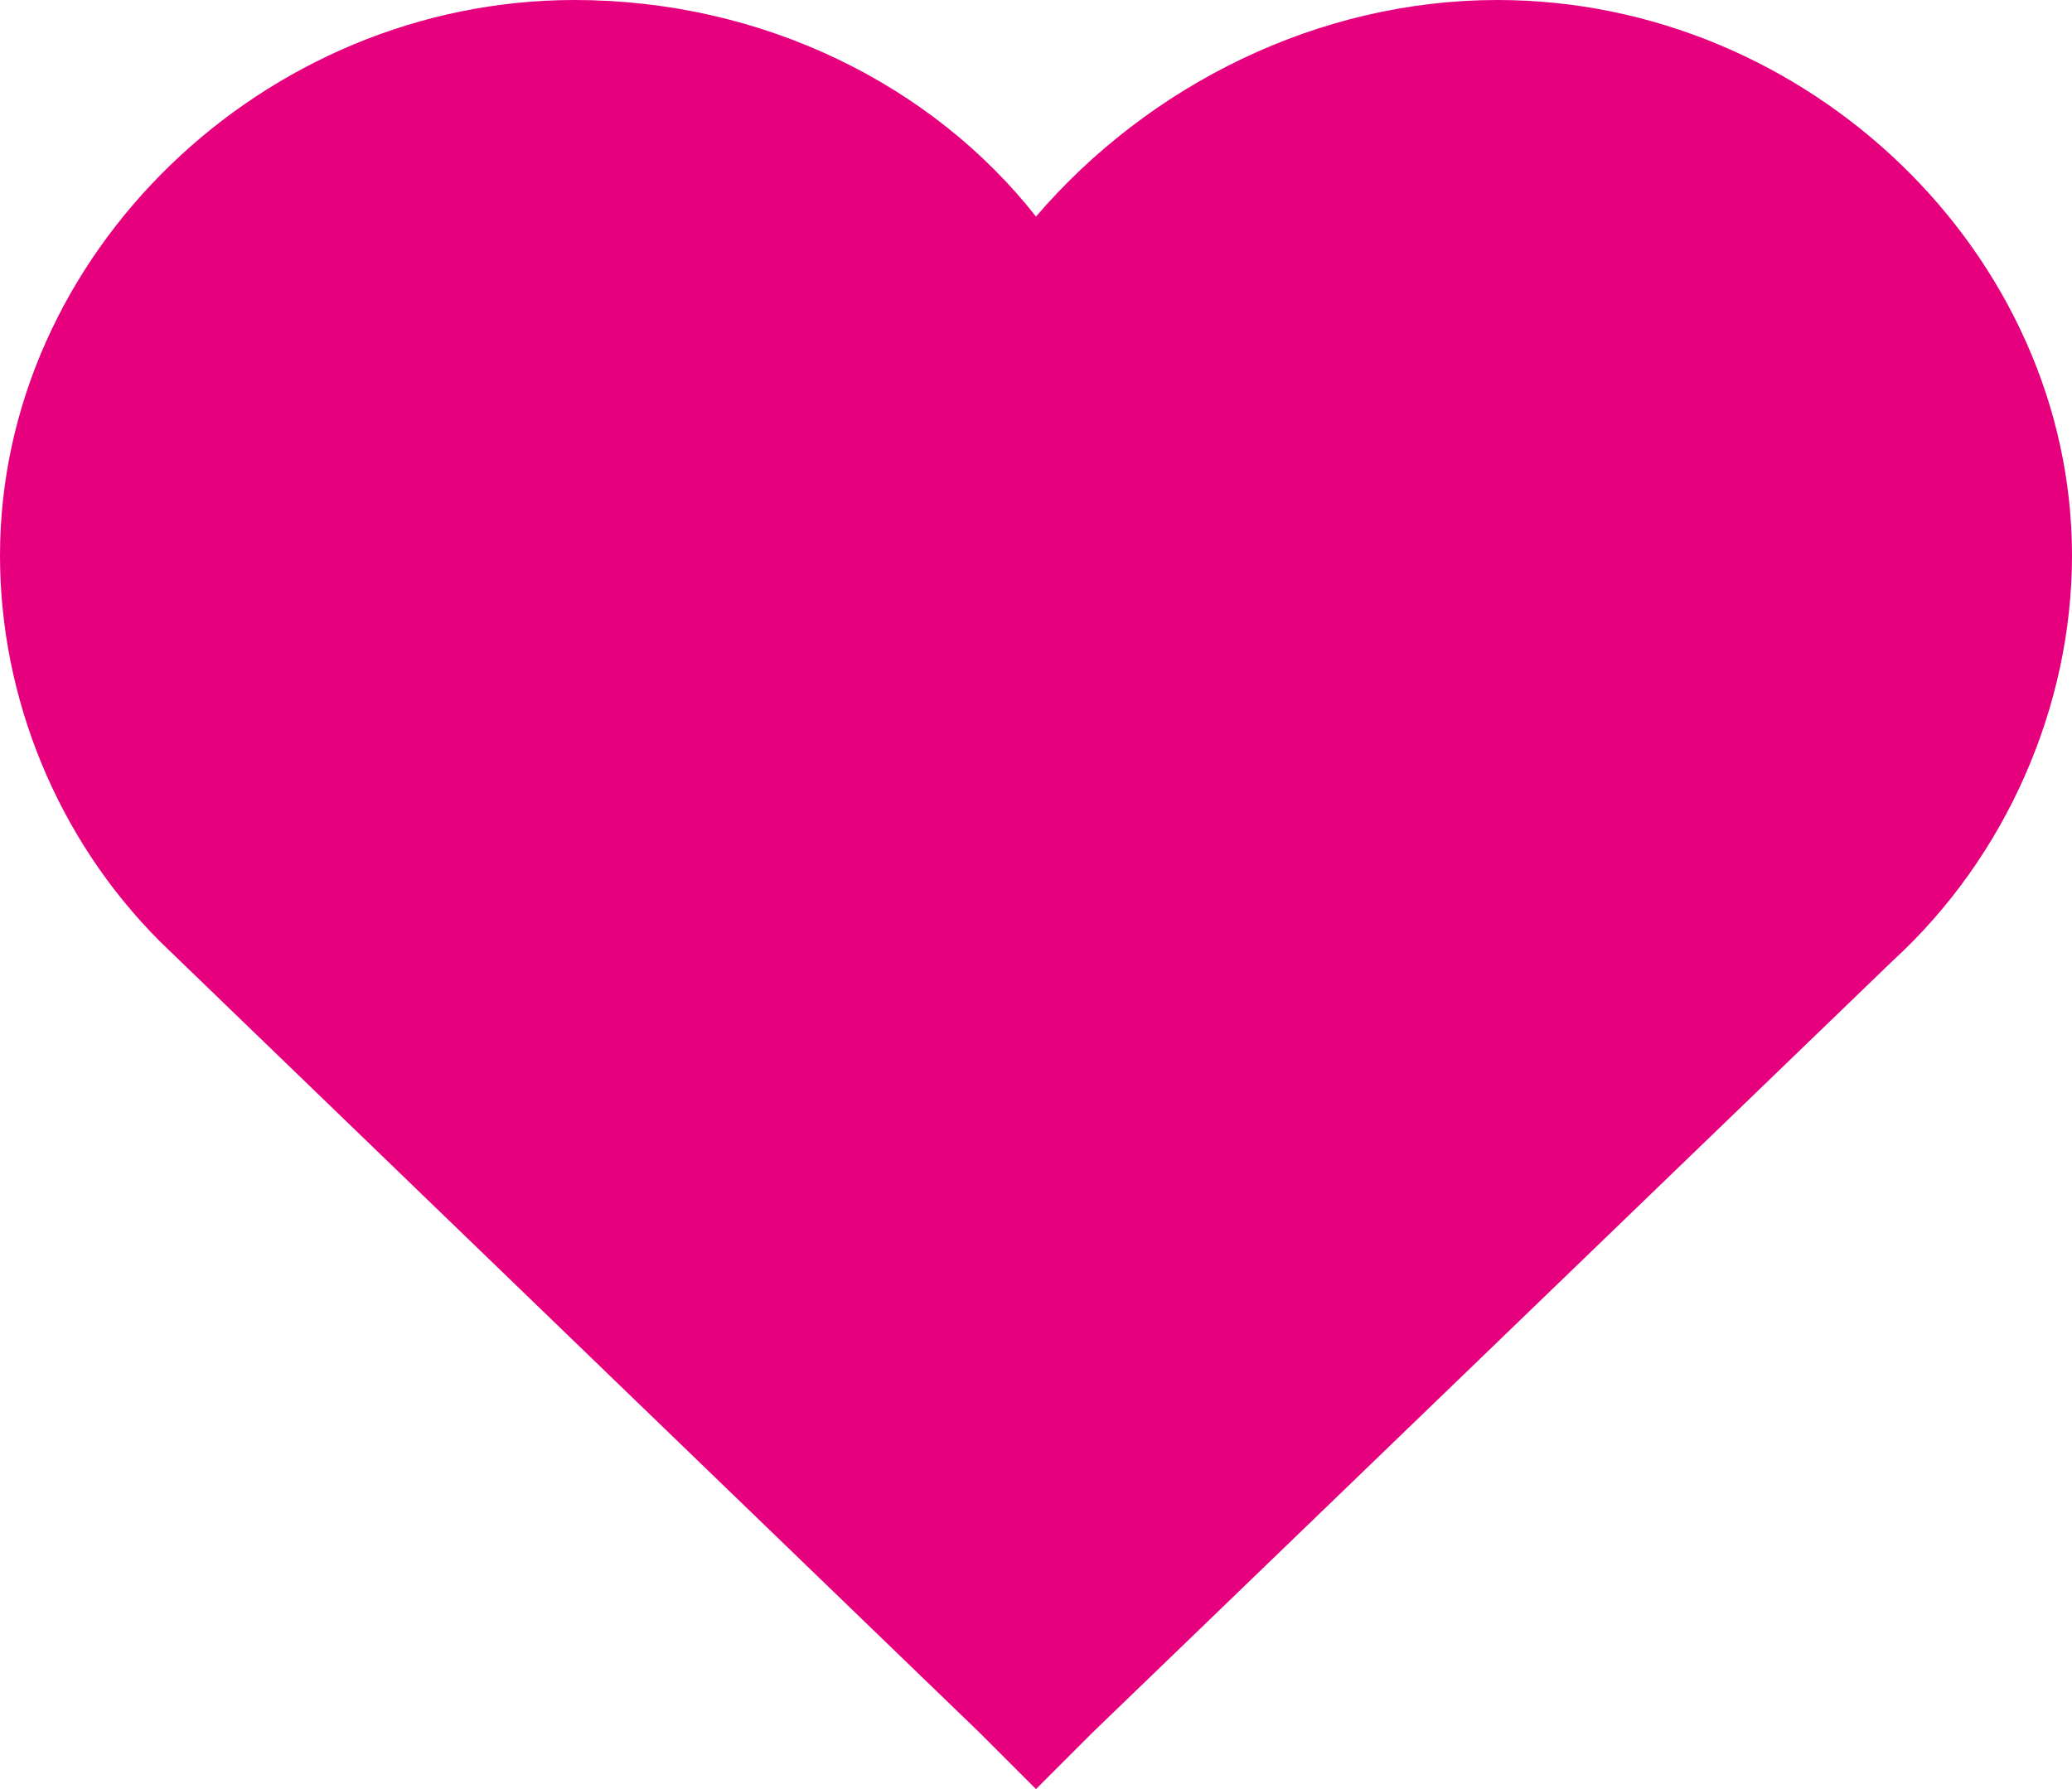 <?xml version="1.0" encoding="utf-8"?>
<!-- Generator: Adobe Illustrator 25.0.0, SVG Export Plug-In . SVG Version: 6.00 Build 0)  -->
<svg version="1.1" id="Layer_1" xmlns="http://www.w3.org/2000/svg" xmlns:xlink="http://www.w3.org/1999/xlink" x="0px" y="0px"
	 viewBox="0 0 22 19" style="enable-background:new 0 0 22 19;" xml:space="preserve">
<style type="text/css">
	.st0{fill:#E6007E;}
</style>
<path class="st0" d="M15.9,0c-1.9,0-3.7,0.9-4.9,2.3C9.9,0.9,8.1,0,6.1,0C2.8,0,0,2.7,0,5.9c0,1.5,0.6,3,1.7,4.1l8.7,8.4L11,19
	l0.6-0.6l8.5-8.2C21.3,9.1,22,7.5,22,5.9C22,2.7,19.2,0,15.9,0z"/>
</svg>
